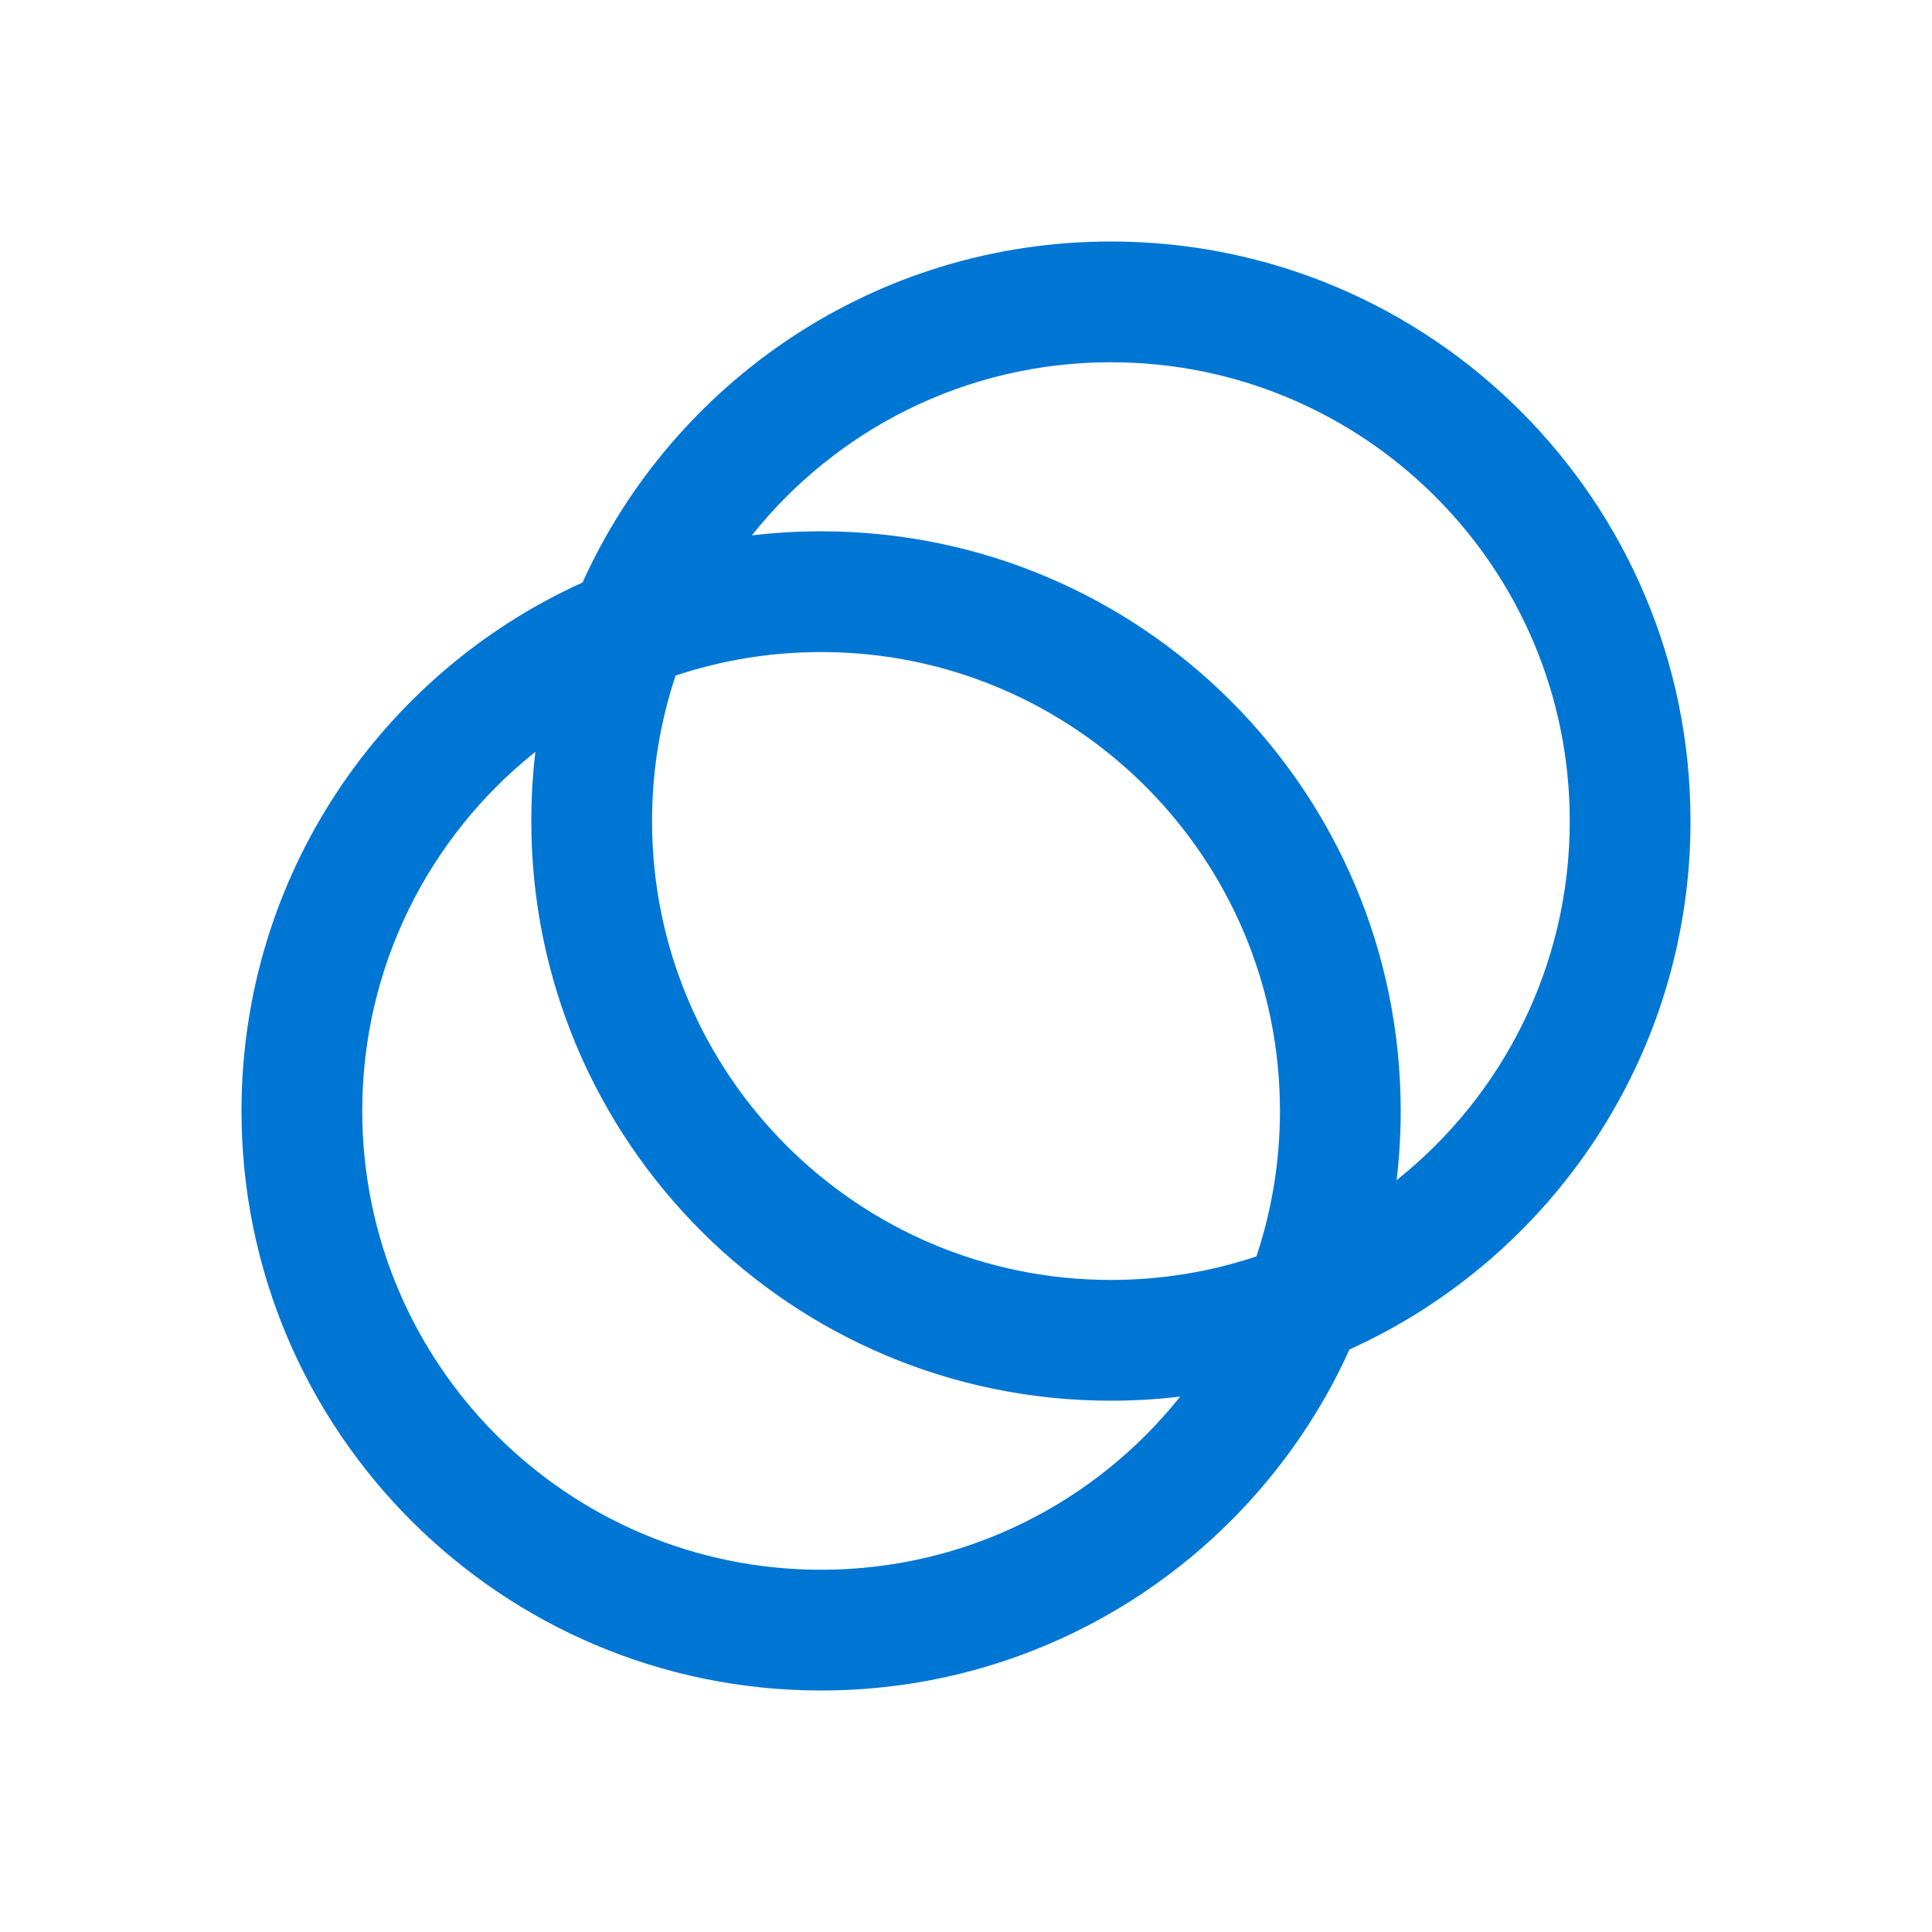 <svg xmlns="http://www.w3.org/2000/svg" width="128" height="128" viewBox="0 0 128 128"><path fill="#0076D4" d="M73.6,16 C94.808,16 112,33.192 112,54.4 C112,69.973 102.729,83.381 89.406,89.407 C83.381,102.729 69.973,112 54.4,112 C33.192,112 16,94.808 16,73.6 C16,58.027 25.271,44.619 38.594,38.593 C44.619,25.271 58.027,16 73.6,16 Z M35.471,49.811 L35.334,49.92 C28.422,55.493 24,64.03 24,73.6 C24,90.389 37.611,104 54.4,104 C64.033,104 72.62,99.519 78.19,92.528 C76.685,92.708 75.153,92.8 73.6,92.8 C52.392,92.8 35.2,75.608 35.2,54.4 C35.2,52.847 35.292,51.315 35.471,49.811 Z M54.4,43.2 C51.031,43.2 47.789,43.748 44.76,44.76 C43.748,47.789 43.2,51.031 43.2,54.4 C43.2,71.189 56.811,84.8 73.6,84.8 C76.969,84.8 80.211,84.252 83.24,83.24 C84.252,80.211 84.8,76.969 84.8,73.6 C84.8,56.811 71.189,43.2 54.4,43.2 Z M73.6,24 C63.967,24 55.38,28.481 49.81,35.472 C51.315,35.292 52.847,35.2 54.4,35.2 C75.608,35.2 92.8,52.392 92.8,73.6 C92.8,75.153 92.708,76.685 92.529,78.189 C99.519,72.62 104,64.033 104,54.4 C104,37.611 90.389,24 73.6,24 Z"/></svg>